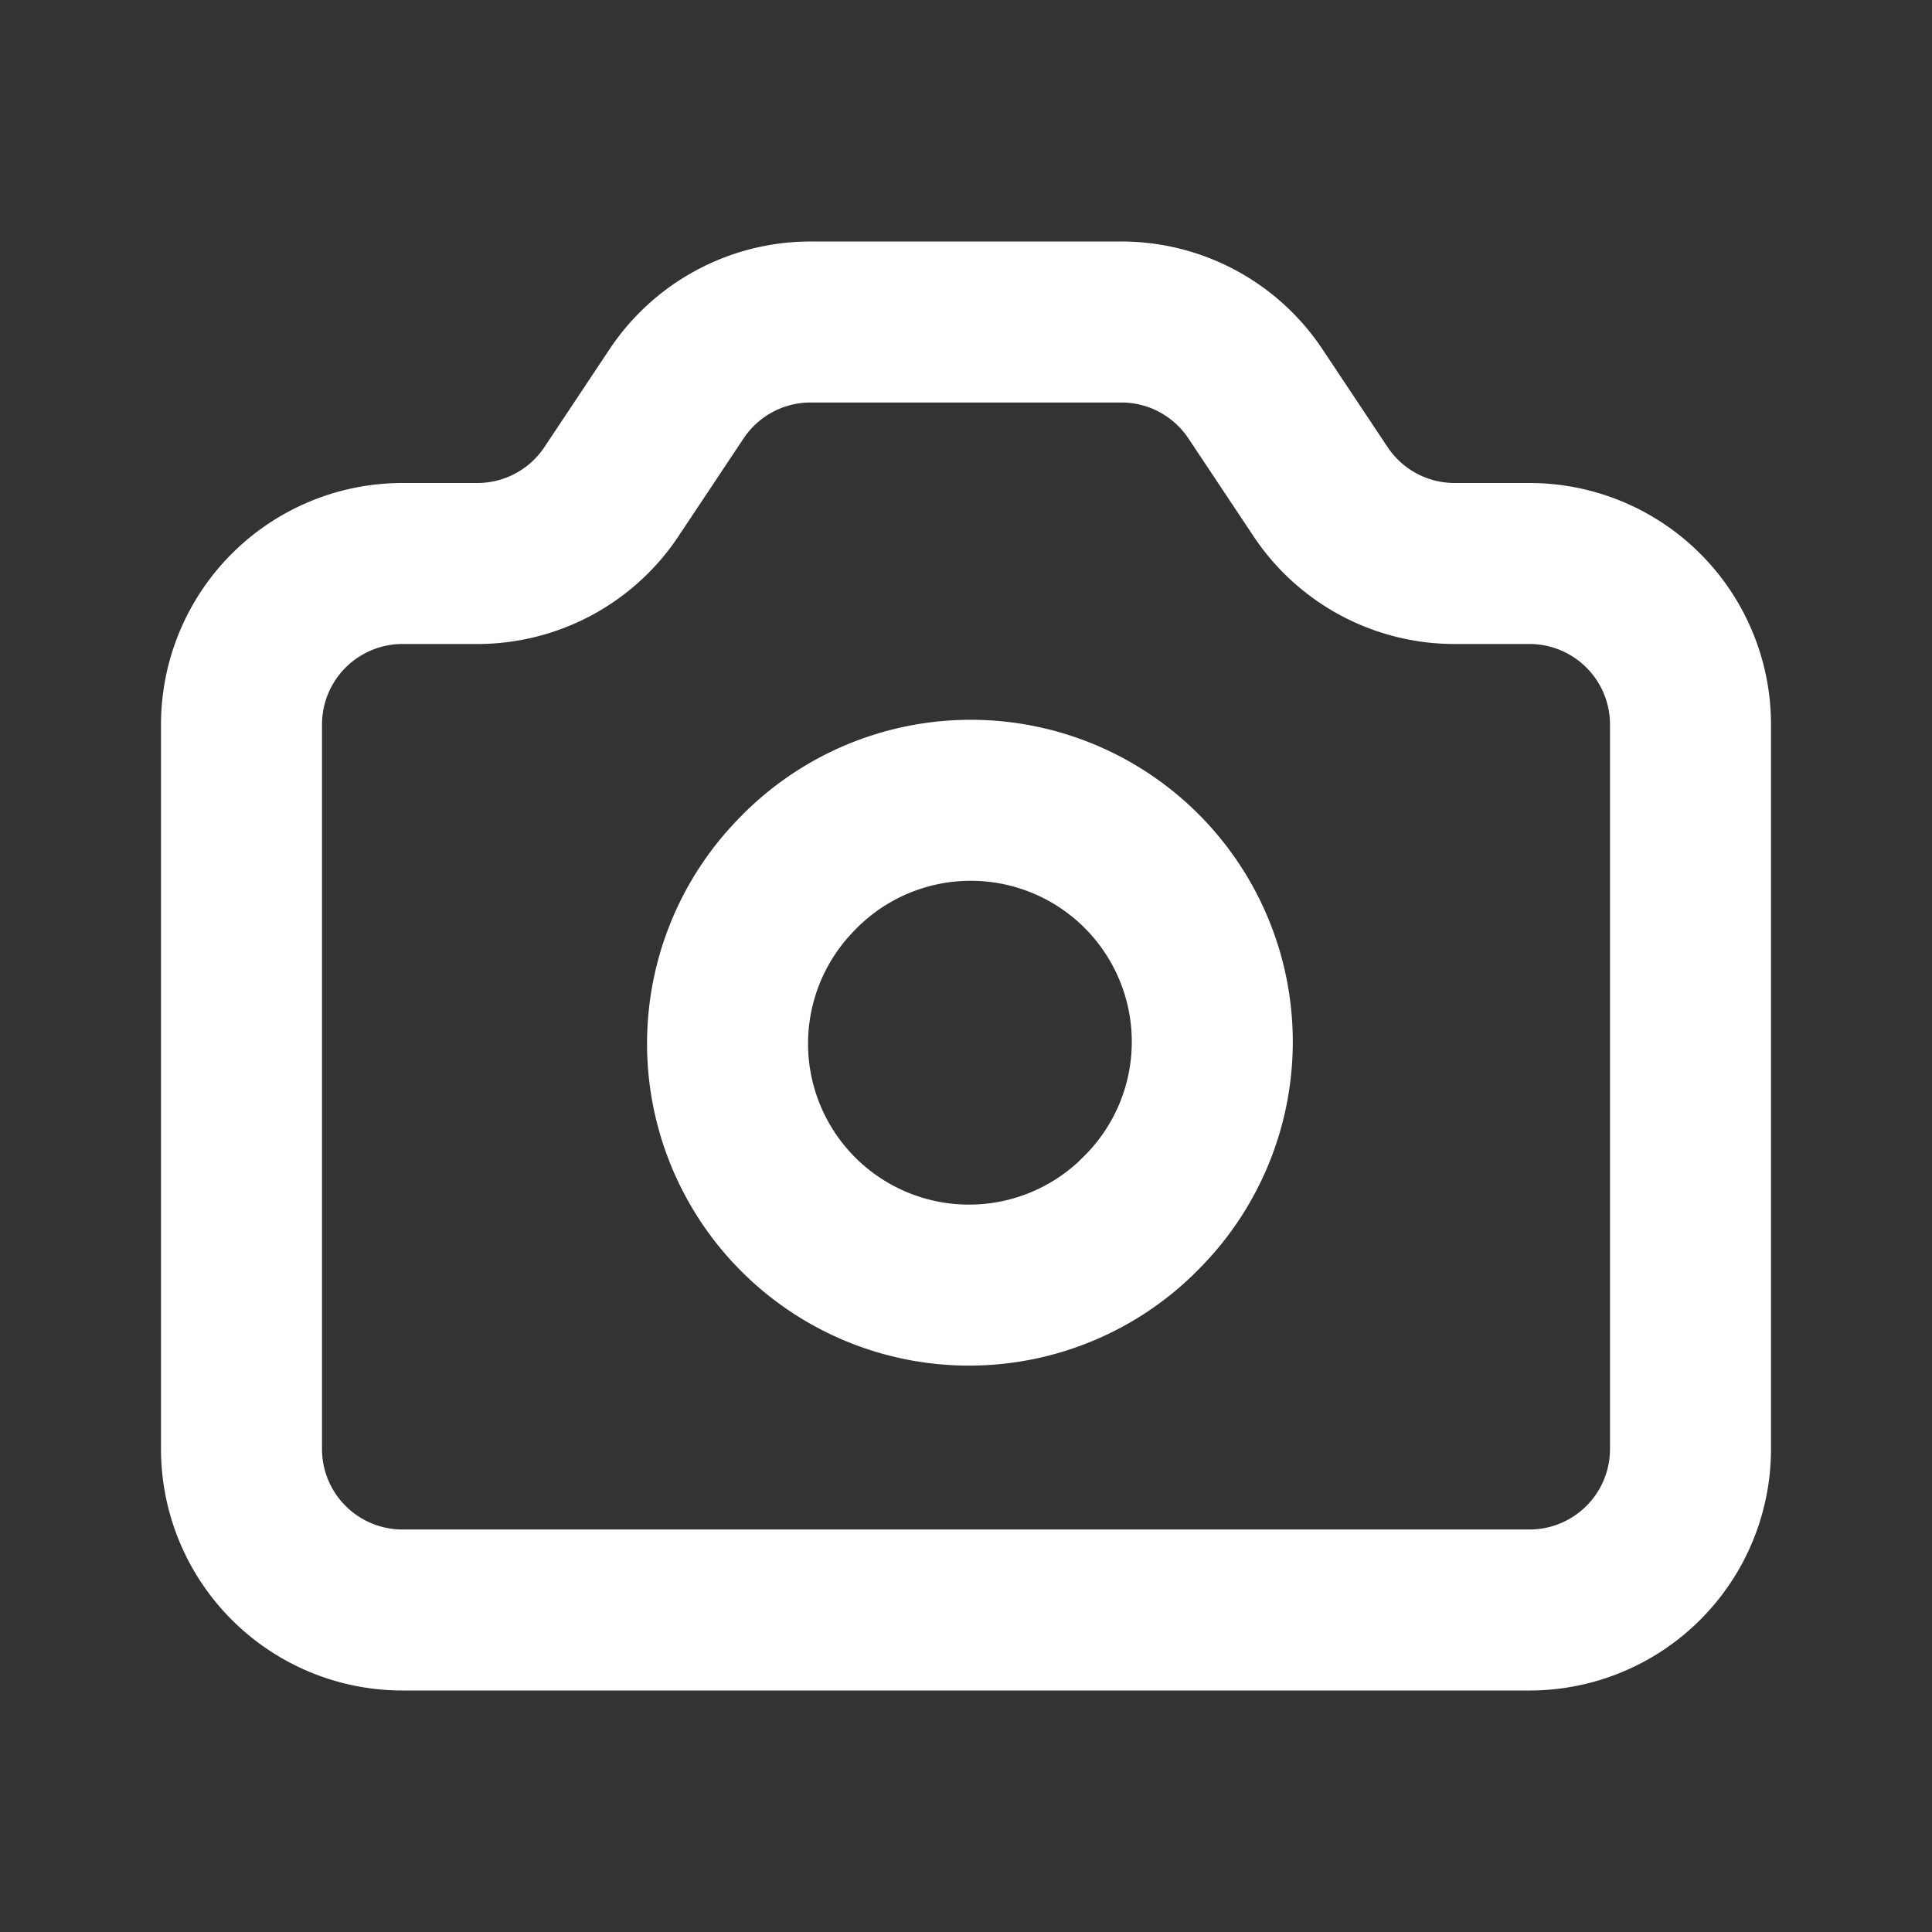 <svg width="46" height="46" fill="none" stroke="#ffffff" stroke-linecap="round" stroke-linejoin="round" stroke-width="2" viewBox="0 0 24 24" xmlns="http://www.w3.org/2000/svg">
       <rect x="0" y="0" width="24" height="24" fill="#333333" stroke="none"/>
       <path d="M3.586 7.586A2 2 0 0 0 3 9v9a2 2 0 0 0 2 2h14a2 2 0 0 0 2-2V9a2 2 0 0 0-2-2h-.93a2 2 0 0 1-1.664-.89l-.812-1.22A2 2 0 0 0 13.93 4h-3.86a2 2 0 0 0-1.664.89l-.812 1.22A2 2 0 0 1 5.93 7H5a2 2 0 0 0-1.414.586Z"></path>
       <path d="M14.121 15.121A3 3 0 1 0 9.88 10.88a3 3 0 0 0 4.242 4.242Z"></path>
</svg>